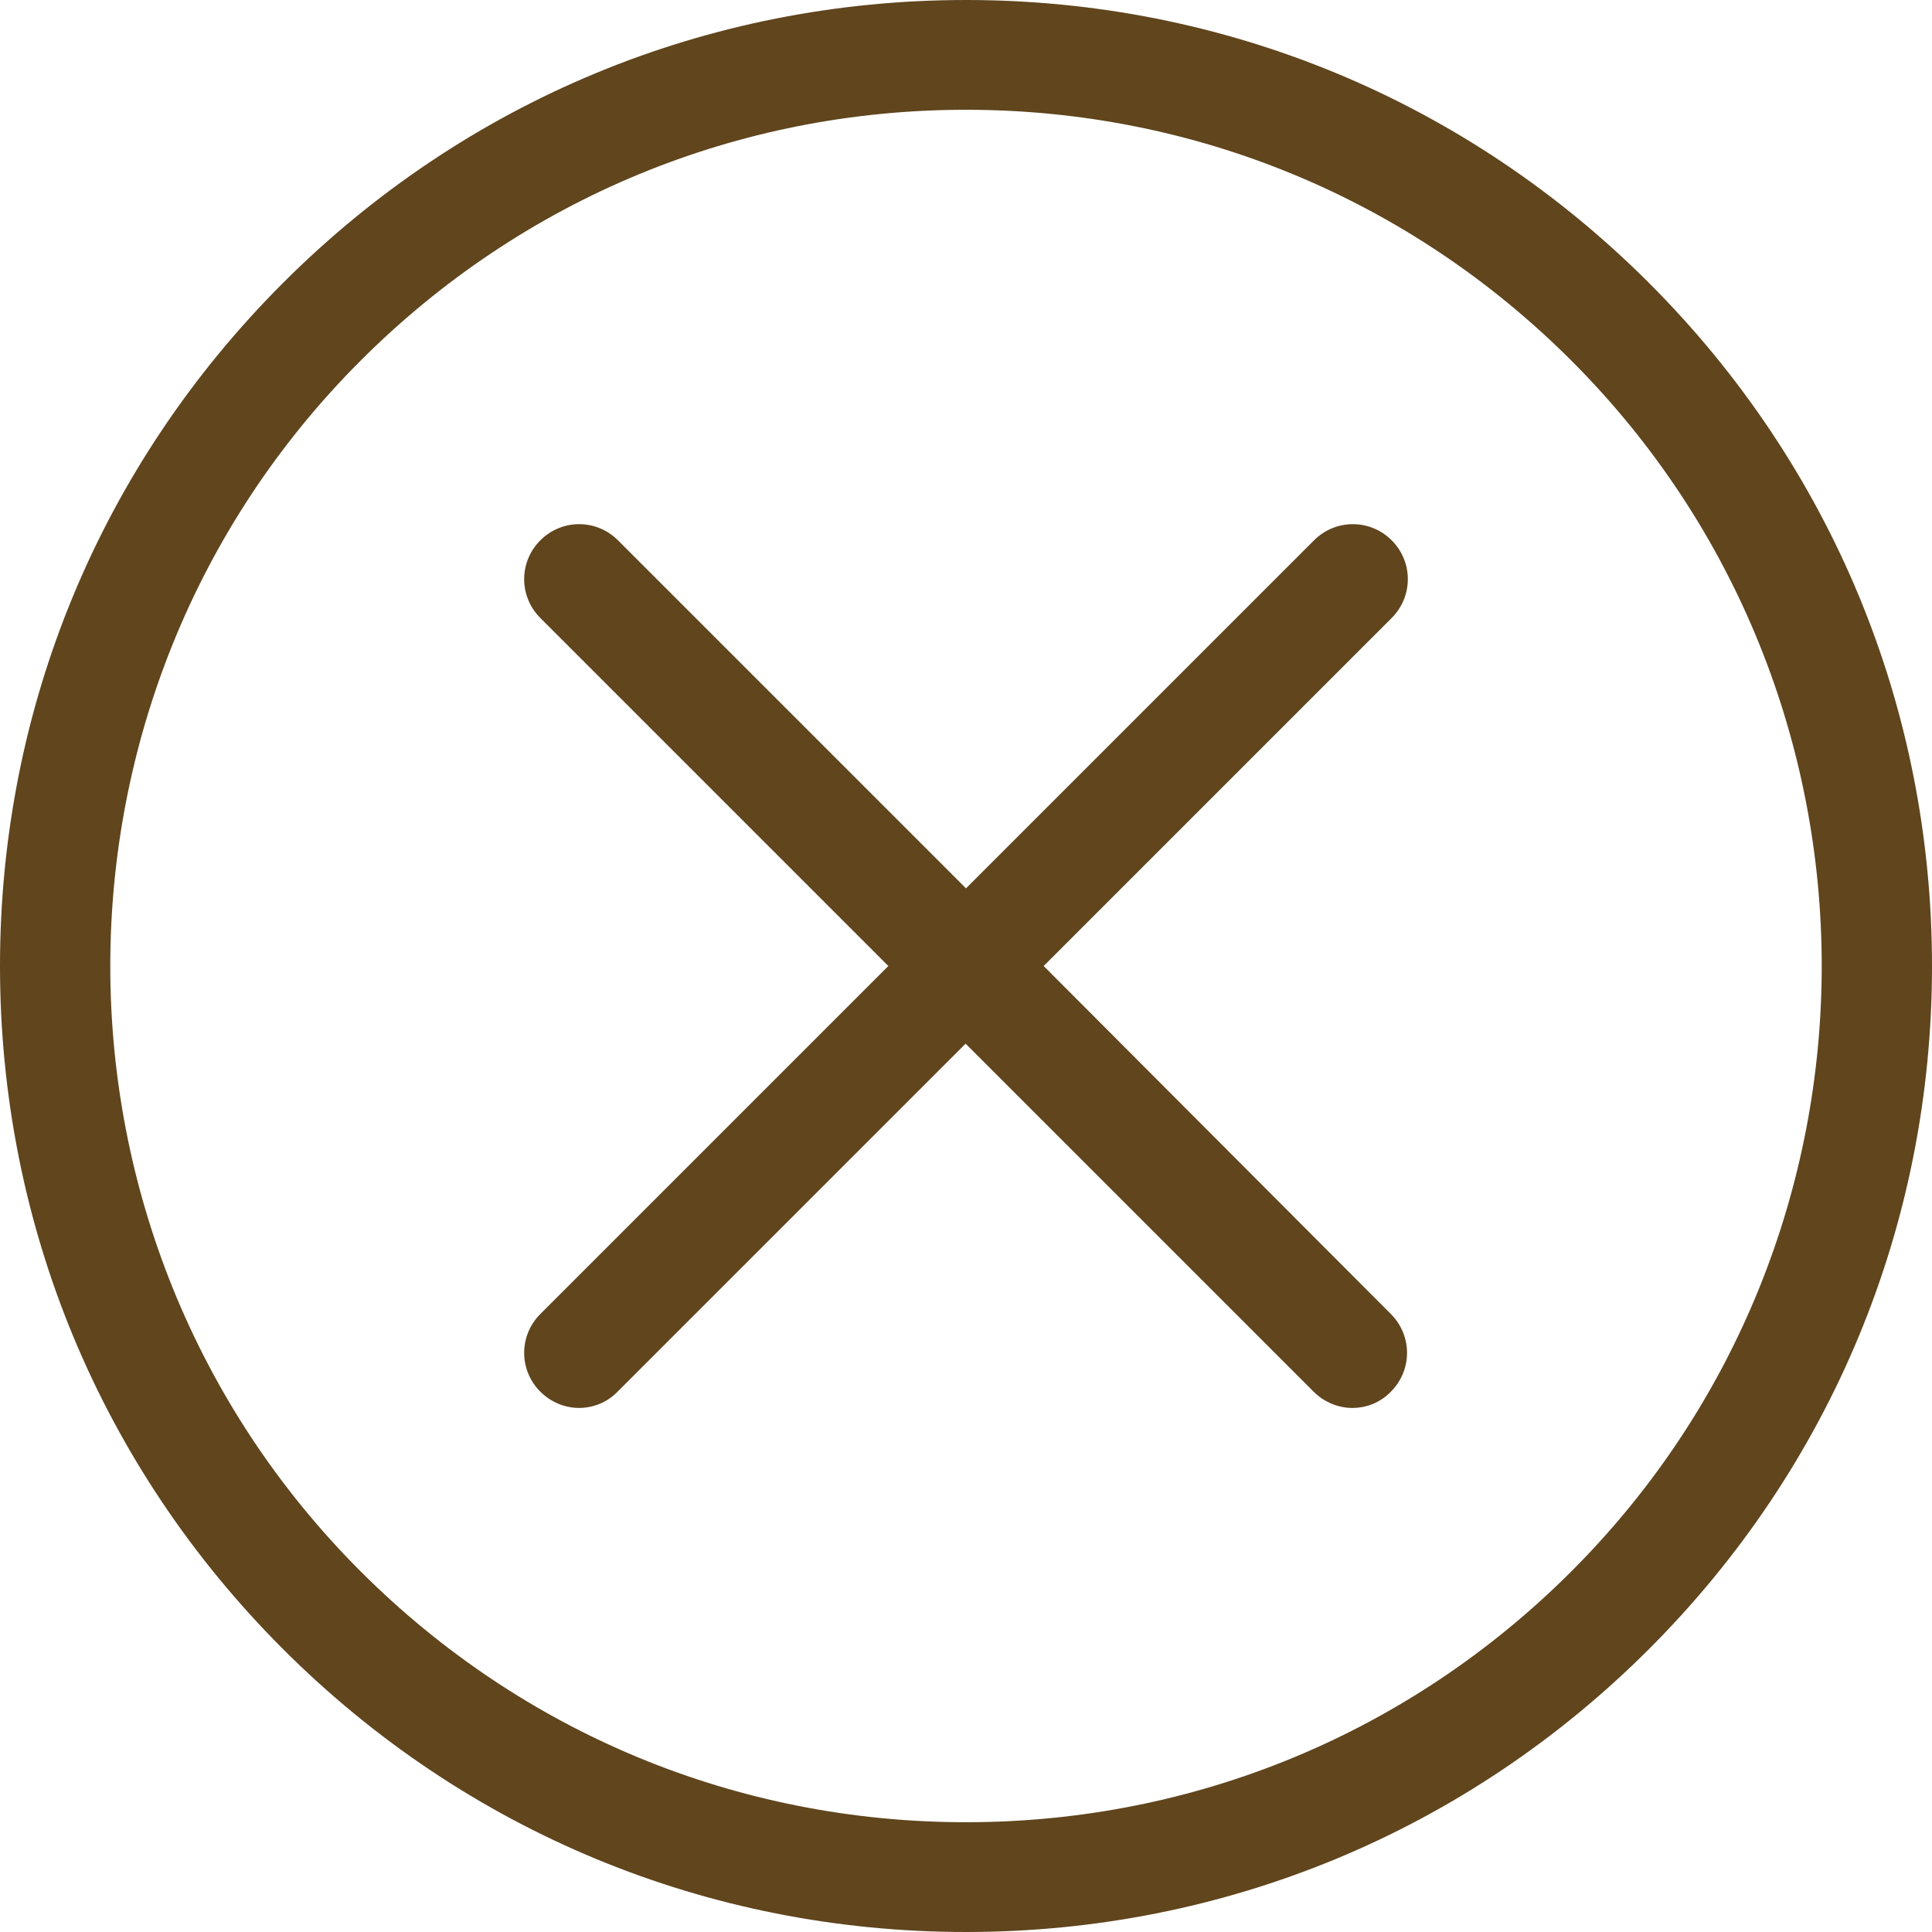 <svg xmlns="http://www.w3.org/2000/svg" width="475.2" height="475.2"><path d="M405.6 69.6C360.7 24.7 301.1 0 237.6 0s-123.1 24.7-168 69.6C24.7 114.5 0 174.1 0 237.6s24.7 123.1 69.6 168c44.9 44.9 104.5 69.6 168 69.6s123.1-24.7 168-69.6c44.9-44.9 69.6-104.5 69.6-168s-24.7-123.1-69.6-168m-19.1 316.9c-39.8 39.8-92.7 61.7-148.9 61.7s-109.1-21.9-148.9-61.7c-82.1-82.1-82.1-215.7 0-297.8C128.5 48.9 181.4 27 237.6 27s109.1 21.9 148.9 61.7c82.1 82.1 82.1 215.7 0 297.8z" fill="#60451d"/><path d="M342.3 132.9c-5.3-5.3-13.8-5.3-19.1 0l-85.6 85.6-85.6-85.6c-5.3-5.3-13.8-5.3-19.1 0-5.3 5.3-5.3 13.8 0 19.1l85.6 85.6-85.6 85.6c-5.3 5.3-5.3 13.8 0 19.1 2.6 2.6 6.1 4 9.5 4 3.4 0 6.9-1.3 9.5-4l85.6-85.6 85.6 85.6c2.6 2.6 6.1 4 9.5 4 3.5 0 6.9-1.3 9.5-4 5.3-5.3 5.3-13.8 0-19.1l-85.4-85.6 85.6-85.6c5.3-5.3 5.3-13.8 0-19.1z" fill="#60451d"/></svg>